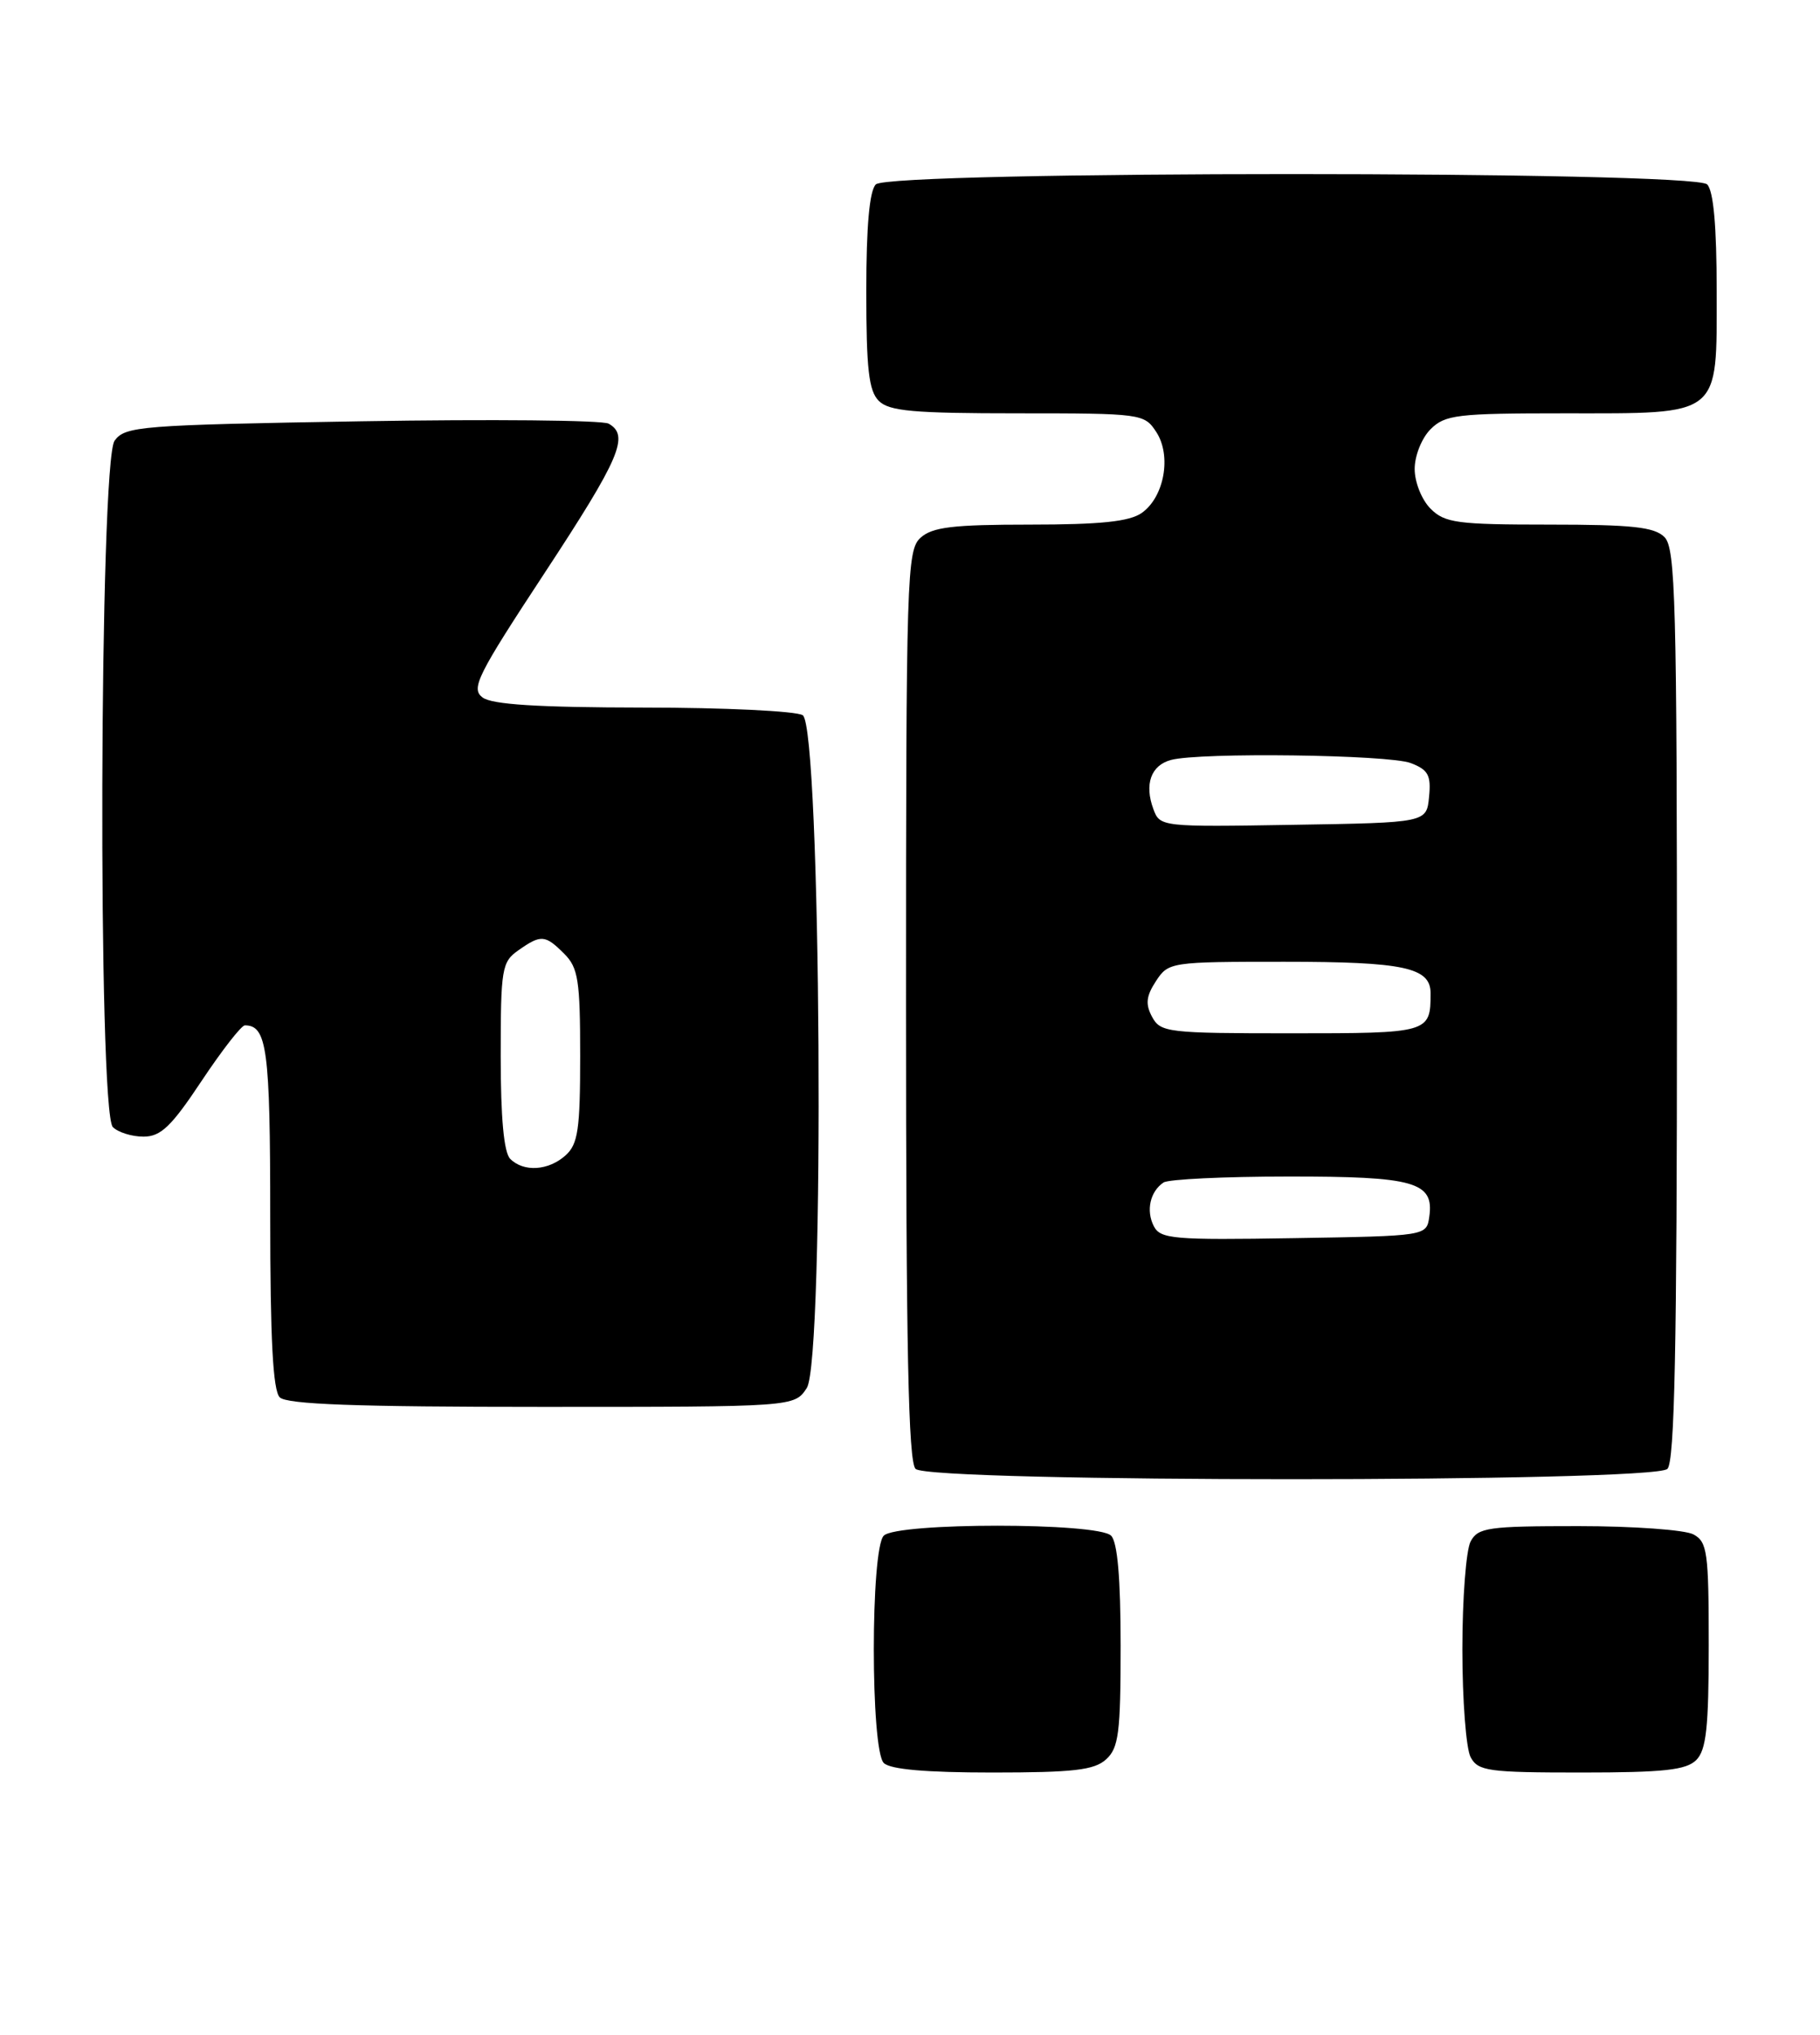 <?xml version="1.0" encoding="UTF-8" standalone="no"?>
<!DOCTYPE svg PUBLIC "-//W3C//DTD SVG 1.1//EN" "http://www.w3.org/Graphics/SVG/1.1/DTD/svg11.dtd" >
<svg xmlns="http://www.w3.org/2000/svg" xmlns:xlink="http://www.w3.org/1999/xlink" version="1.1" viewBox="0 0 229 256">
 <g >
 <path fill="currentColor"
d=" M 139.17 221.35 C 140.76 219.91 141.00 218.03 141.00 207.05 C 141.00 198.54 140.61 194.01 139.80 193.20 C 138.13 191.53 112.87 191.53 111.20 193.20 C 109.53 194.87 109.53 220.13 111.20 221.80 C 112.01 222.61 116.50 223.00 124.87 223.00 C 135.07 223.00 137.68 222.70 139.17 221.35 Z  M 213.43 221.43 C 214.69 220.16 215.00 217.35 215.00 206.96 C 215.00 195.24 214.82 193.98 213.07 193.04 C 212.00 192.47 205.49 192.00 198.60 192.00 C 187.24 192.00 185.97 192.18 185.04 193.93 C 184.47 195.00 184.00 201.10 184.00 207.50 C 184.00 213.90 184.47 220.00 185.04 221.07 C 185.98 222.82 187.24 223.00 198.96 223.00 C 209.35 223.00 212.16 222.69 213.43 221.43 Z  M 209.80 184.80 C 210.71 183.89 211.00 169.55 211.00 126.37 C 211.00 75.68 210.82 68.96 209.43 67.57 C 208.16 66.30 205.35 66.00 194.93 66.00 C 183.33 66.00 181.79 65.79 180.00 64.00 C 178.89 62.89 178.00 60.67 178.00 59.00 C 178.00 57.33 178.89 55.11 180.00 54.00 C 181.82 52.18 183.33 52.00 196.78 52.00 C 216.72 52.00 216.00 52.58 216.00 36.64 C 216.00 28.45 215.60 24.00 214.80 23.20 C 213.07 21.47 111.93 21.47 110.20 23.20 C 109.40 24.00 109.00 28.45 109.00 36.63 C 109.00 46.41 109.31 49.17 110.57 50.43 C 111.87 51.73 114.92 52.00 128.05 52.00 C 143.61 52.00 143.99 52.05 145.48 54.34 C 147.44 57.32 146.50 62.54 143.65 64.54 C 142.09 65.62 138.48 66.00 129.61 66.00 C 119.89 66.00 117.32 66.31 115.83 67.65 C 114.10 69.22 114.00 72.36 114.00 126.45 C 114.00 169.57 114.29 183.89 115.20 184.80 C 116.93 186.53 208.07 186.53 209.80 184.80 Z  M 101.51 174.63 C 103.80 171.13 103.32 91.44 101.00 89.98 C 100.17 89.46 91.15 89.02 80.94 89.02 C 67.67 89.00 61.91 88.64 60.72 87.75 C 59.22 86.63 60.03 85.01 68.53 72.08 C 78.01 57.65 79.24 54.79 76.58 53.30 C 75.79 52.86 61.80 52.73 45.49 53.00 C 17.60 53.47 15.75 53.62 14.42 55.44 C 12.50 58.07 12.29 139.89 14.20 141.80 C 14.86 142.46 16.59 143.00 18.05 143.00 C 20.23 143.00 21.55 141.74 25.36 136.00 C 27.92 132.15 30.37 129.00 30.81 129.00 C 33.60 129.00 34.00 132.02 34.00 153.00 C 34.00 168.47 34.34 174.94 35.20 175.80 C 36.08 176.68 44.79 177.00 68.18 177.00 C 99.95 177.00 99.95 177.00 101.51 174.63 Z  M 145.18 154.27 C 144.17 152.31 144.71 149.90 146.40 148.77 C 147.00 148.36 154.05 148.02 162.06 148.02 C 177.98 148.00 180.46 148.70 179.84 153.06 C 179.50 155.50 179.50 155.50 162.80 155.77 C 147.65 156.02 146.01 155.88 145.18 154.27 Z  M 144.96 127.93 C 144.10 126.33 144.21 125.33 145.45 123.43 C 147.02 121.04 147.29 121.00 161.59 121.00 C 176.65 121.00 180.00 121.72 180.00 124.95 C 180.00 129.96 179.85 130.00 162.43 130.00 C 146.92 130.00 146.01 129.89 144.96 127.93 Z  M 145.13 101.81 C 143.96 98.67 144.82 96.28 147.34 95.61 C 150.98 94.63 174.71 94.94 177.50 96.00 C 179.70 96.84 180.08 97.52 179.81 100.25 C 179.50 103.50 179.50 103.50 162.73 103.77 C 146.16 104.05 145.94 104.02 145.13 101.81 Z  M 64.20 145.80 C 63.40 145.00 63.00 140.66 63.00 132.86 C 63.00 121.86 63.14 121.02 65.22 119.56 C 68.08 117.55 68.59 117.59 71.00 120.00 C 72.75 121.75 73.00 123.33 73.00 132.85 C 73.00 142.08 72.73 143.94 71.17 145.35 C 69.02 147.29 65.89 147.49 64.20 145.80 Z "/>
</g>
</svg>